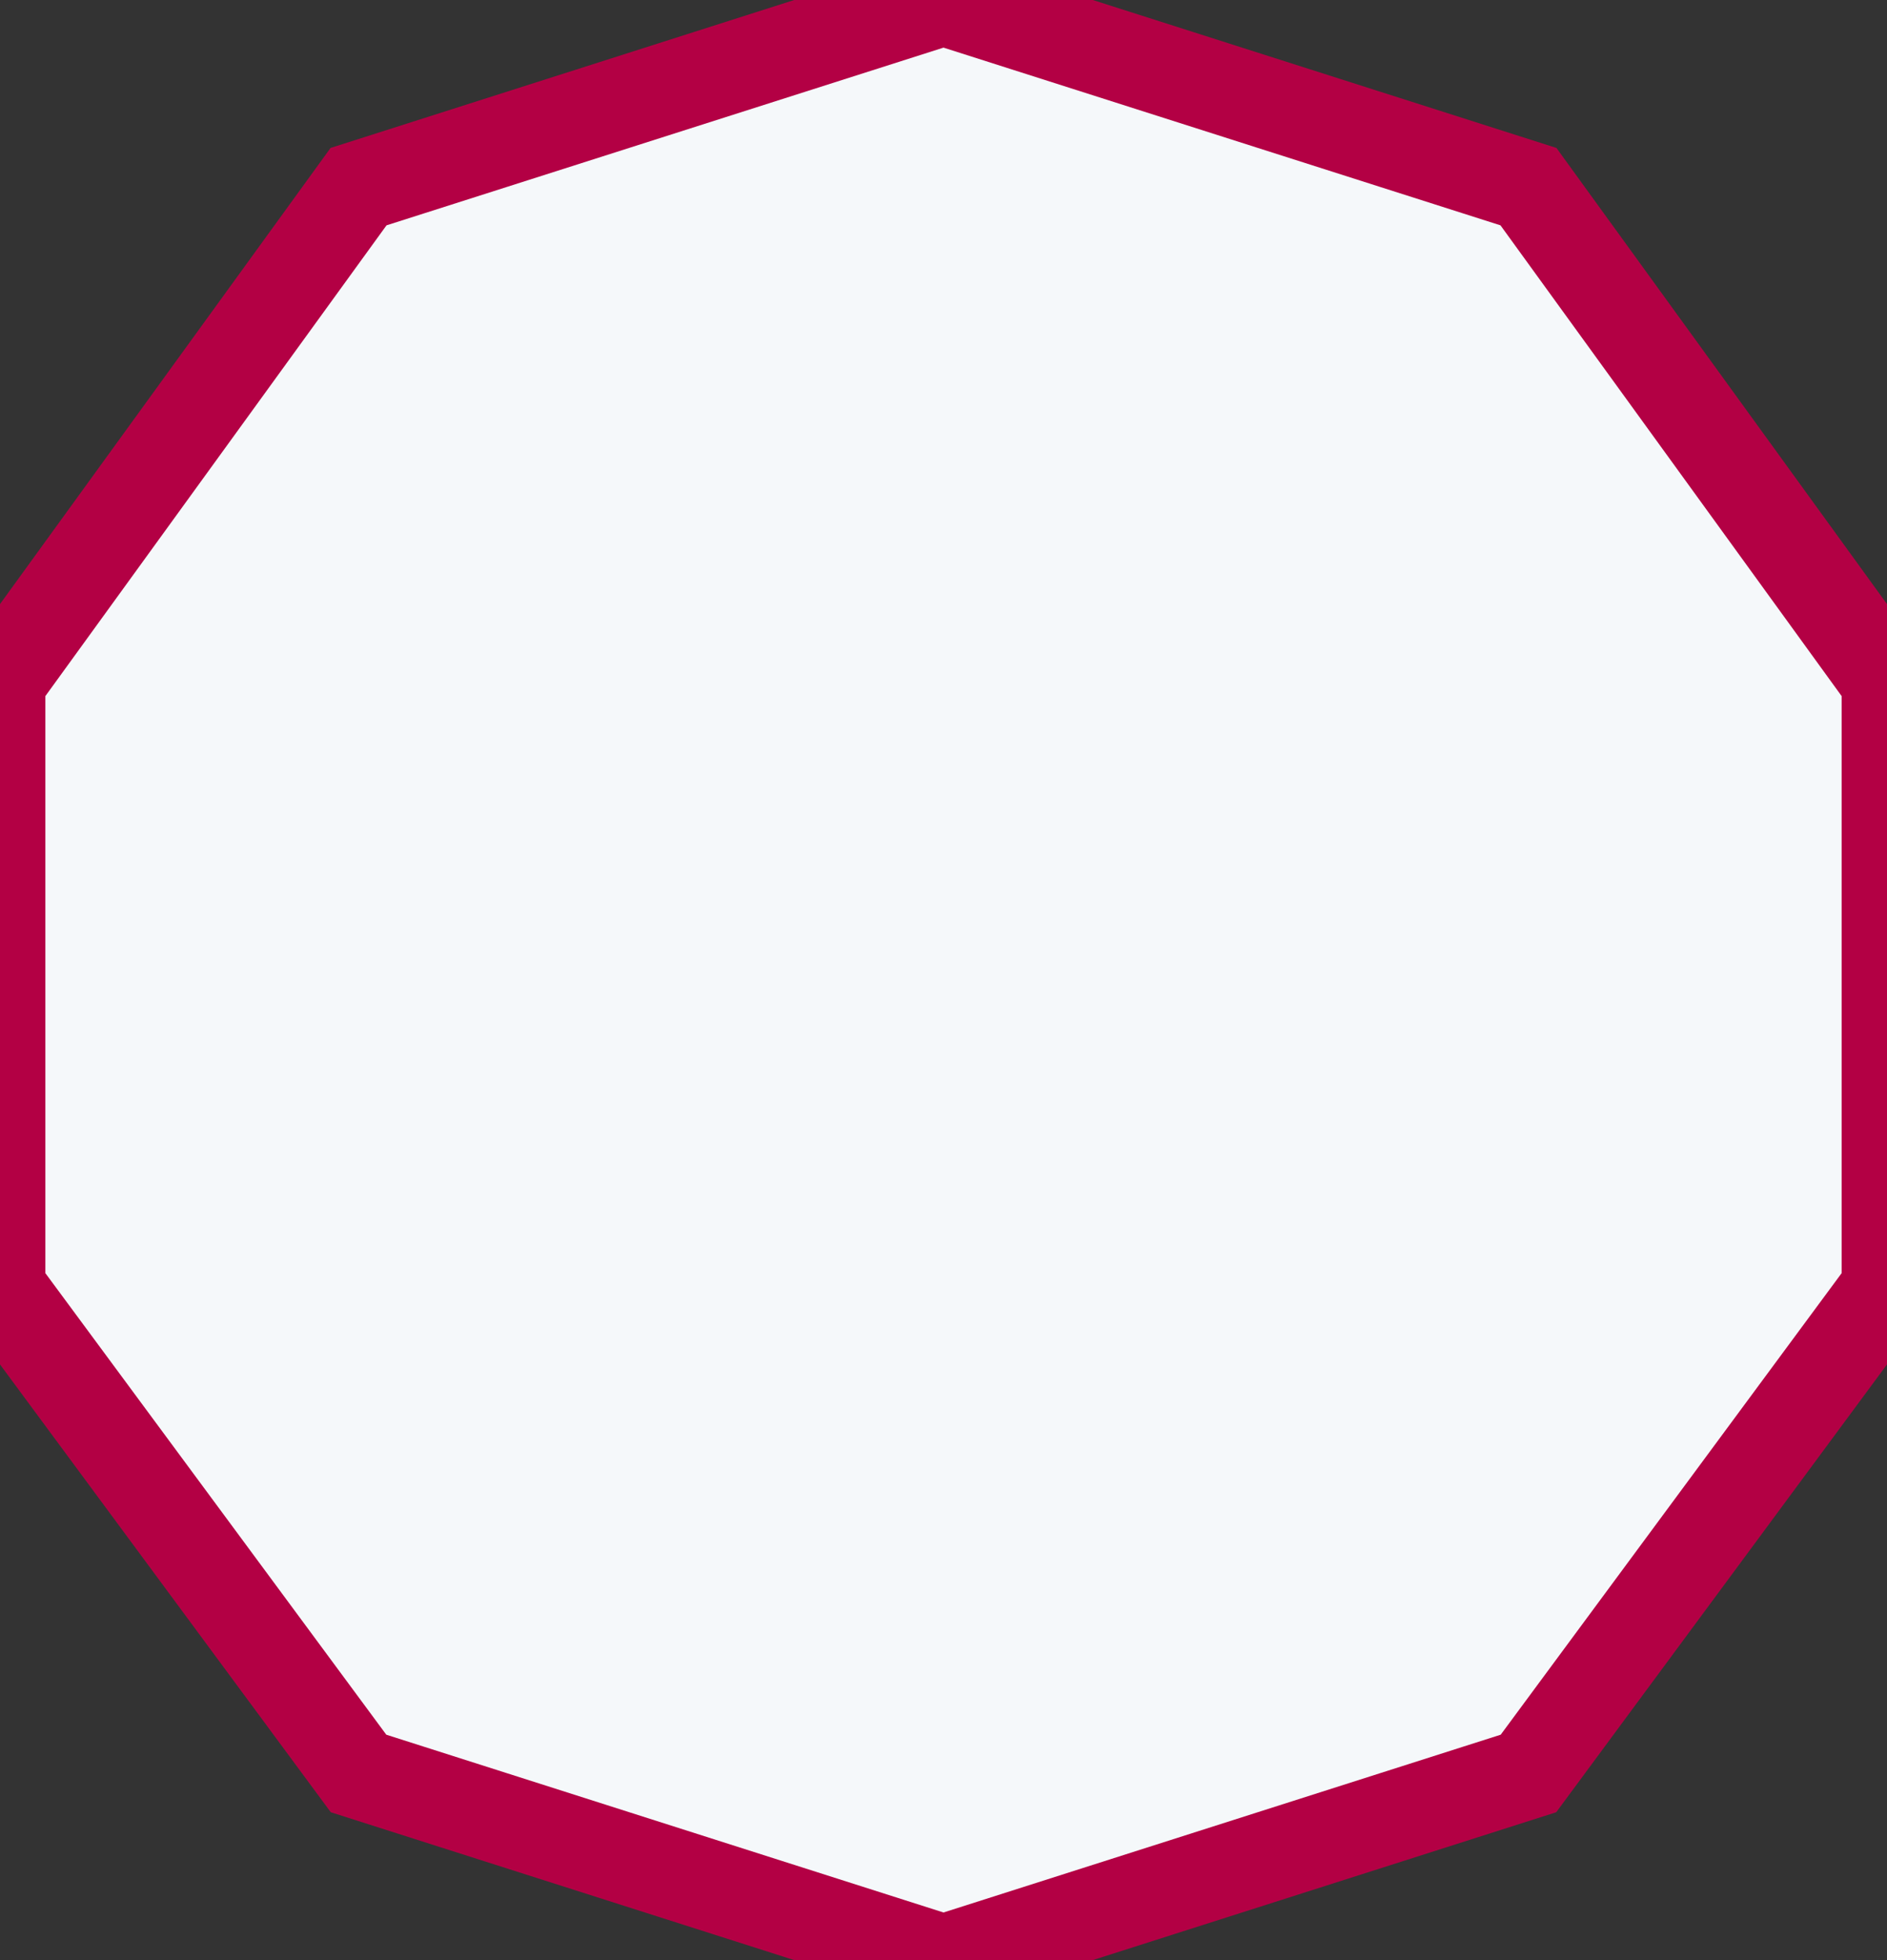 <svg
  aria-label="D12"
  class="die-icon d12"
  role="img"
  viewBox="0 0 26 27"
  xmlns="http://www.w3.org/2000/svg"
>
  <rect x="0" y="0" width="26" height="27" fill="#333333" stroke="none"/>
  <path
    class="shape"
    d="M4.94 2.571L0 9.386V17.743L4.94 24.429L13 27L21.06 24.429L26 17.743V9.386L21.06 2.571L13 0L4.94 2.571Z"
    fill="#f5f8fa"
    stroke="#B30044"
    stroke-width="1.25px"
  ></path>
</svg>
